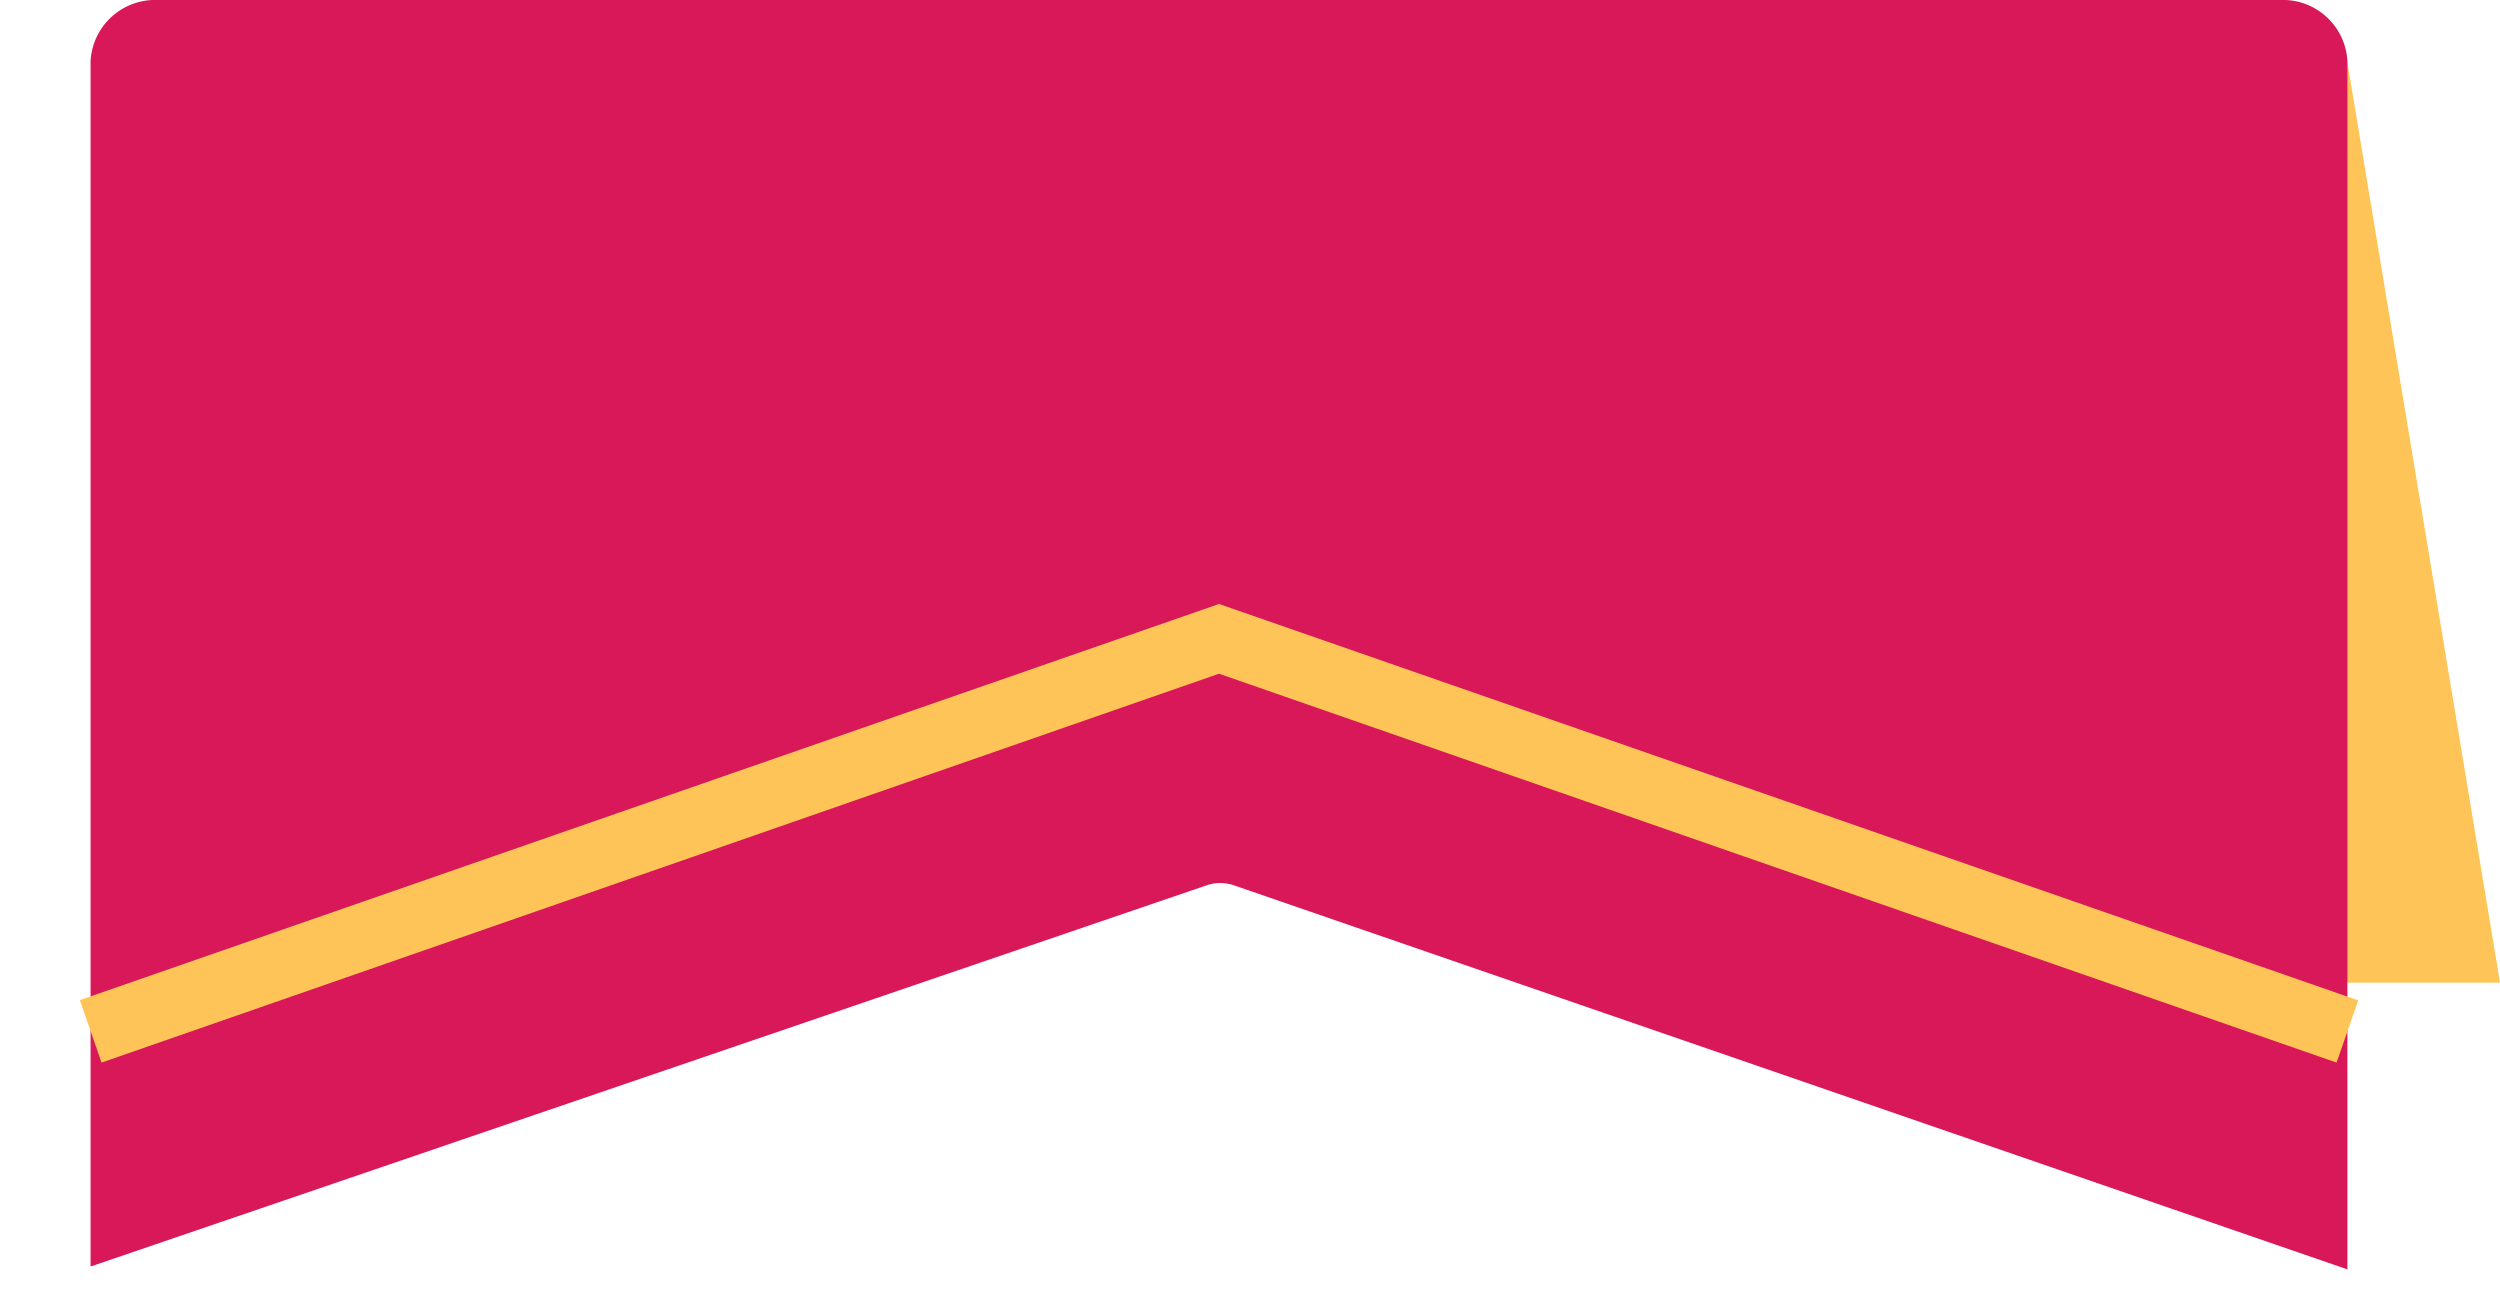 <svg id="패스없을_때_휘장_강의_담기X" data-name="패스없을 때 휘장_강의 담기X" xmlns="http://www.w3.org/2000/svg" width="80" height="42" viewBox="0 0 80 42">
  <rect id="사각형_1030" data-name="사각형 1030" width="80" height="42" fill="none"/>
  <g id="그룹_3342" data-name="그룹 3342" transform="translate(-1202.951 -779.037)">
    <g id="그룹_3337" data-name="그룹 3337" transform="translate(1270.639 781.036)">
      <path id="패스_6680" data-name="패스 6680" d="M1290.011,666.554,1294.894,696h-12.312Z" transform="translate(-1282.582 -666.554)" fill="#fec458"/>
    </g>
    <g id="그룹_3338" data-name="그룹 3338" transform="translate(1205.85 663.995)">
      <path id="패스_6681" data-name="패스 6681" d="M1242.5,807.367l35.632,12.29V781a2.069,2.069,0,0,0-2.162-1.963h-67.894a2.07,2.07,0,0,0-2.163,1.963v38.566l35.717-12.2A1.353,1.353,0,0,1,1242.5,807.367Z" transform="translate(-1205.914 -663.995)" fill="#d81858"/>
    </g>
    <g id="그룹_3341" data-name="그룹 3341" transform="translate(1205.504 798.36)">
      <path id="패스_6687" data-name="패스 6687" d="M1277.721,837.676l-35.762-12.444L1206.2,837.676l-.694-2L1241.959,823l36.456,12.685Z" transform="translate(-1205.504 -822.996)" fill="#fec458"/>
    </g>
  </g>
</svg>
